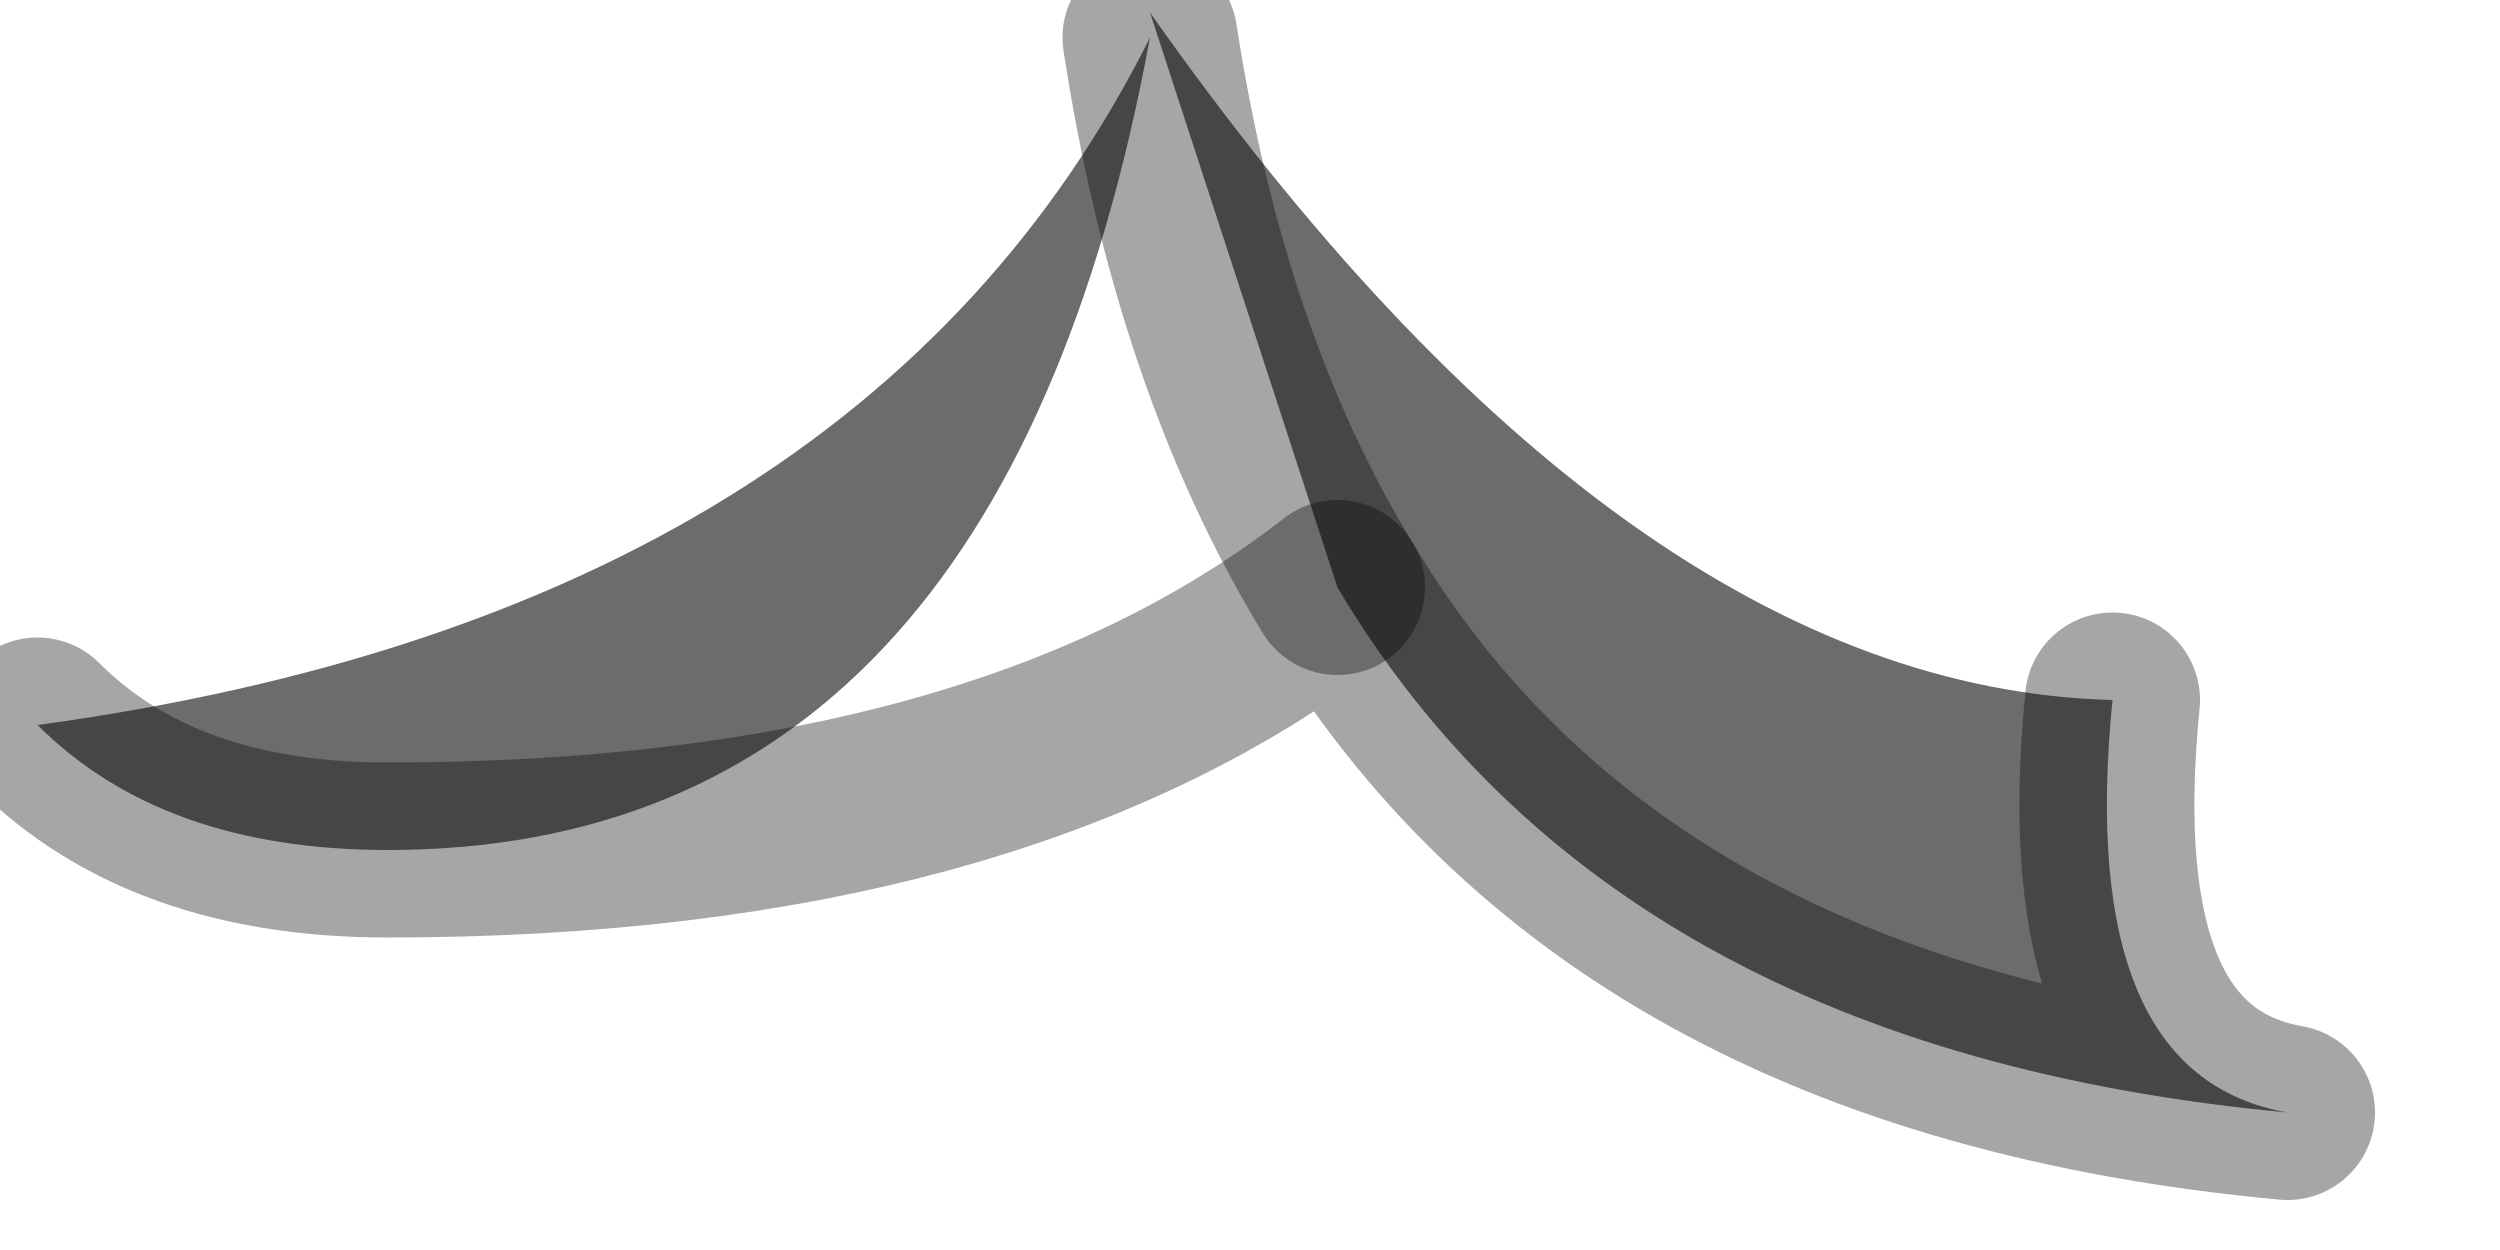 <?xml version="1.0" encoding="utf-8"?>
<svg version="1.1" id="Layer_1"
xmlns="http://www.w3.org/2000/svg"
xmlns:xlink="http://www.w3.org/1999/xlink"
width="10px" height="5px"
xml:space="preserve">
<g id="PathID_2168" transform="matrix(1, 0, 0, 1, 0.15, 0.05)">
<path style="fill:#6B6C6C;fill-opacity:1" d="M0 2.85Q3.3 2.4 4.45 0.1Q4.65 1.4 5.2 2.3L4.45 0Q6.35 2.7 8.3 2.75Q8.15 4.25 9 4.4Q6.3 4.15 5.2 2.3Q4.65 1.4 4.45 0.1Q3.85 3.35 1.4 3.35Q0.5 3.35 0 2.85" />
<path style="fill:none;stroke-width:0.7;stroke-linecap:round;stroke-linejoin:round;stroke-miterlimit:3;stroke:#000000;stroke-opacity:0.349" d="M8.3 2.75Q8.15 4.25 9 4.4Q6.3 4.15 5.2 2.3Q3.85 3.35 1.4 3.35Q0.5 3.35 0 2.85" />
<path style="fill:none;stroke-width:0.7;stroke-linecap:round;stroke-linejoin:round;stroke-miterlimit:3;stroke:#000000;stroke-opacity:0.349" d="M5.2 2.3Q4.65 1.4 4.45 0.1" />
</g>
</svg>
